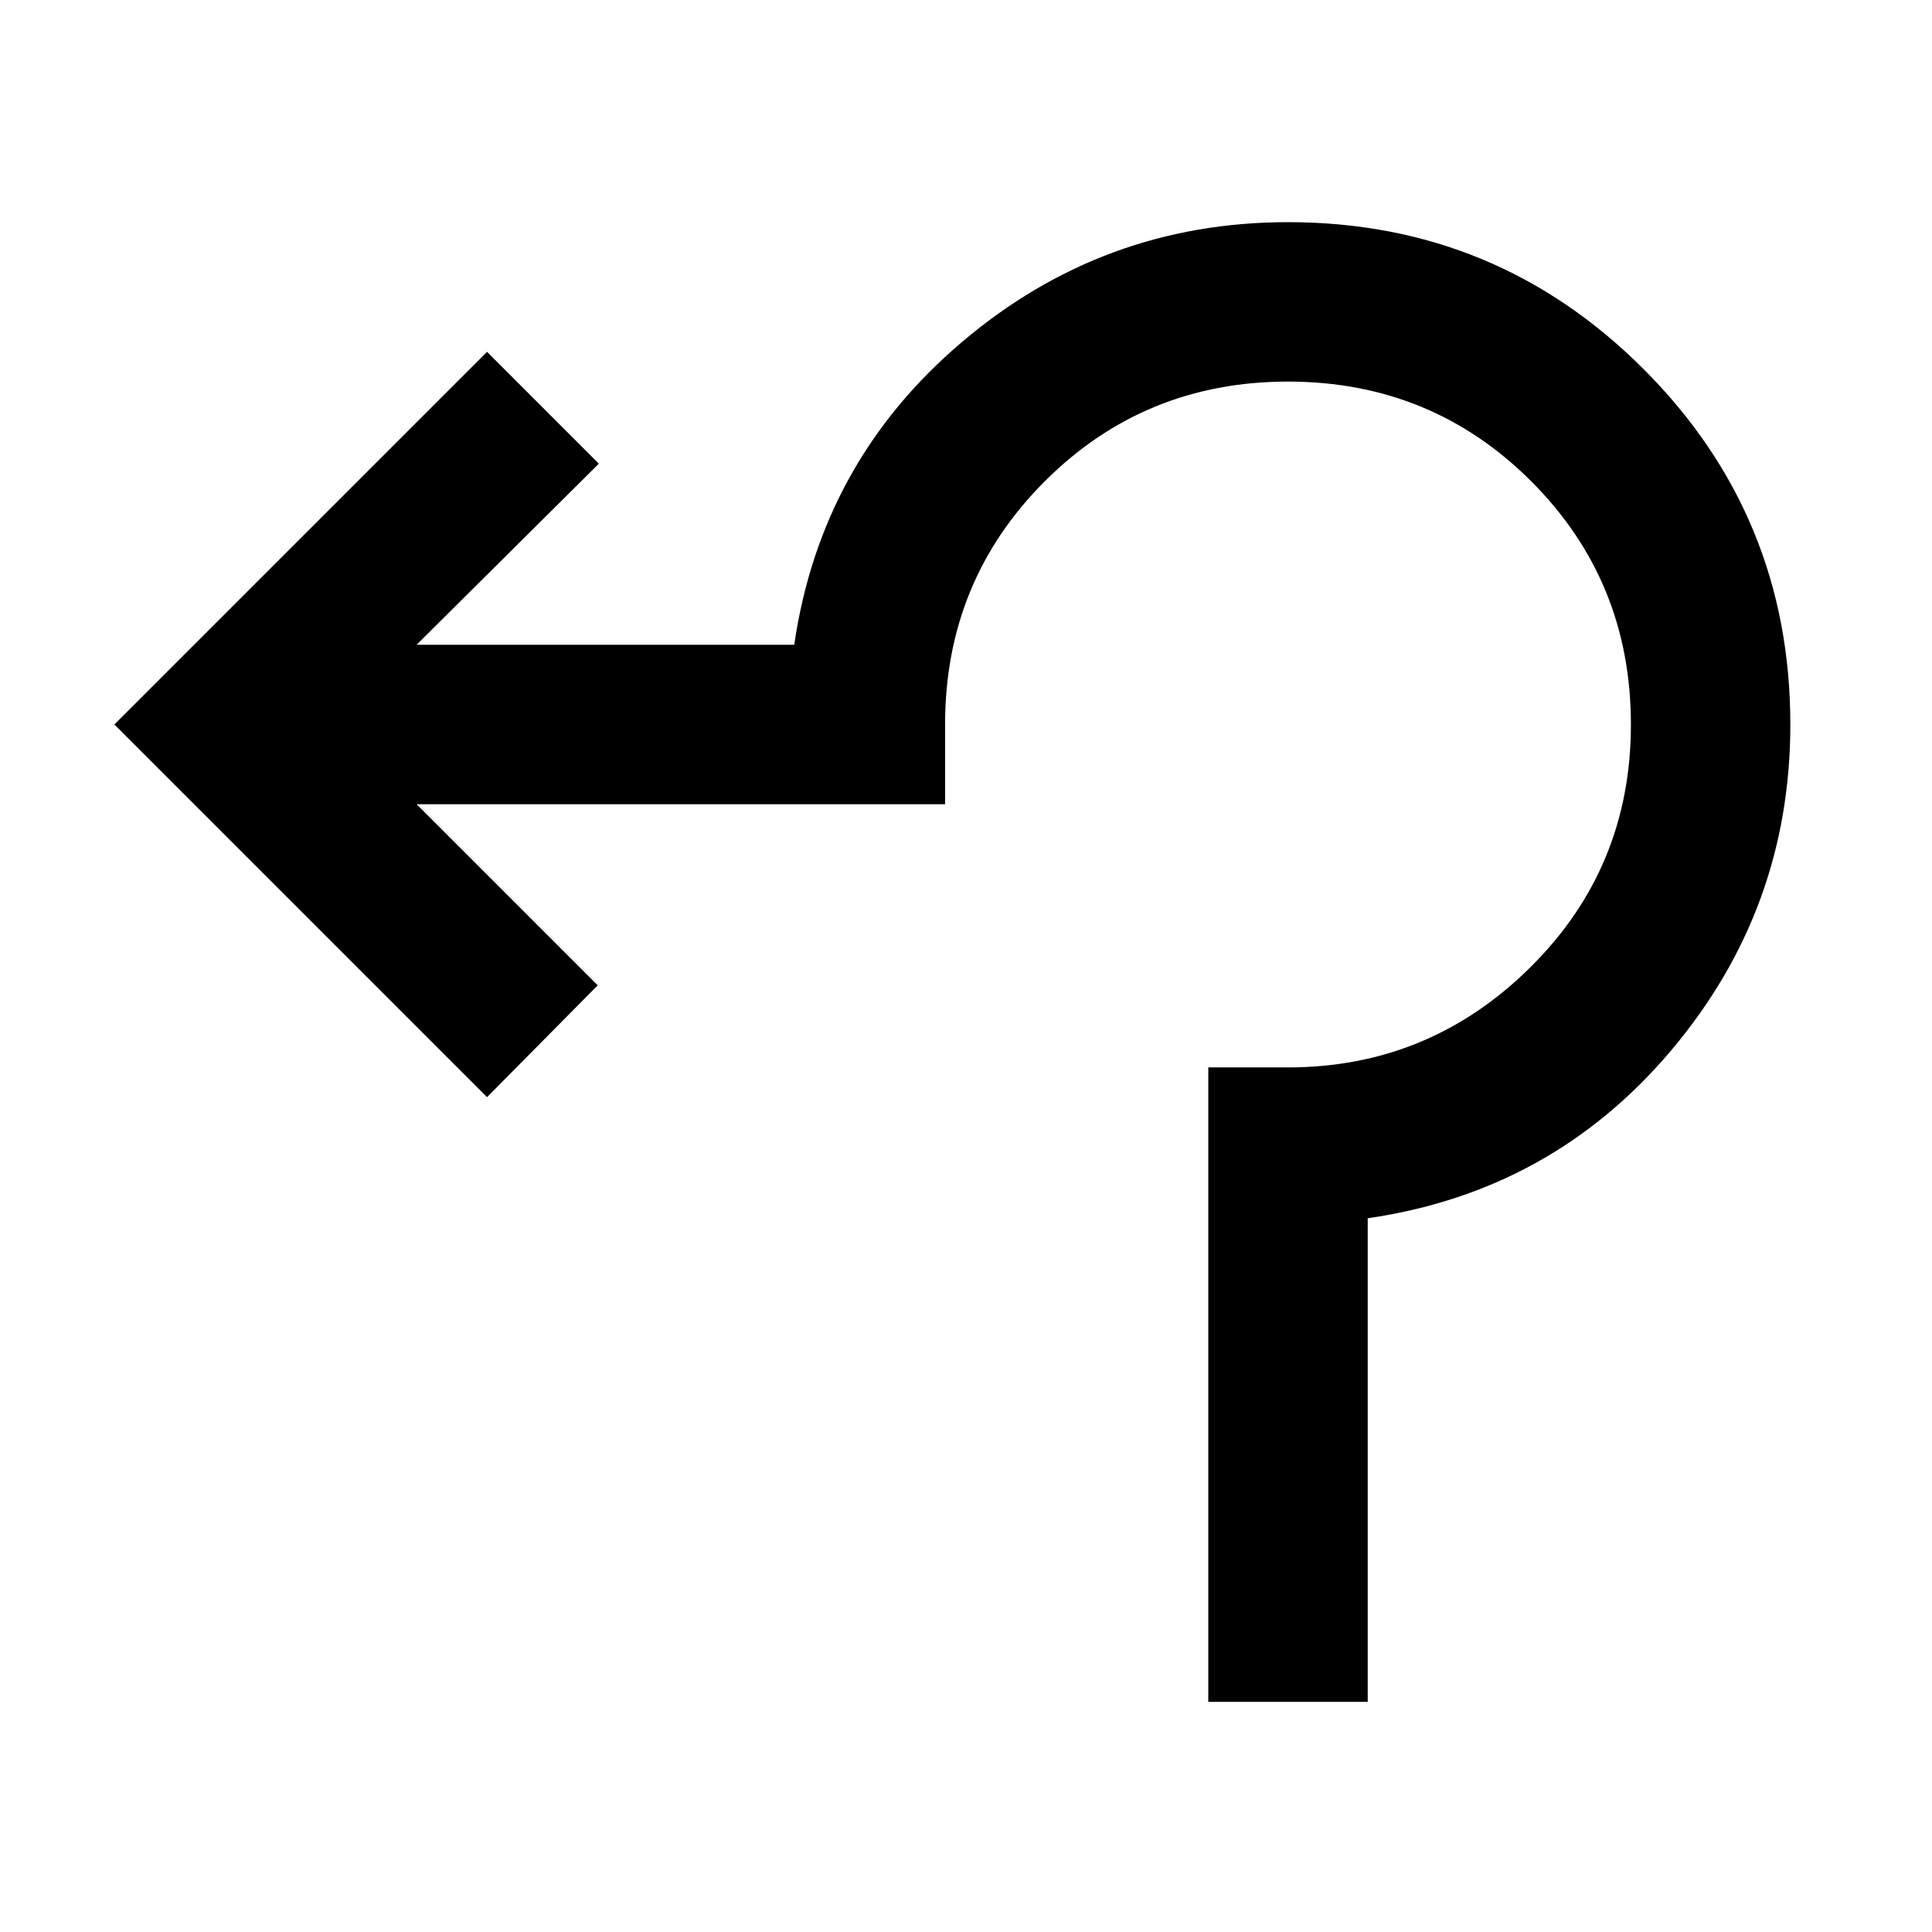<svg xmlns="http://www.w3.org/2000/svg" width="48" height="48" viewBox="0 96 960 960"><path d="M600.391 941.652V626.391H640q70.043 0 120.217-49.54Q810.391 527.312 810.391 456t-49.54-120.851q-49.539-49.54-120.851-49.54t-120.851 49.54q-49.54 49.539-49.54 120.851v39.609H207.001l90 90L242 641.175 56.825 456 242 270.825l55.566 55.566-90.565 90h187.651q13.261-91 83.402-150.5T640 206.391q103.674 0 176.642 72.967Q889.609 352.326 889.609 456q0 91.805-59.217 161.946-59.218 70.141-150.783 83.402v240.304h-79.218Z"/></svg>